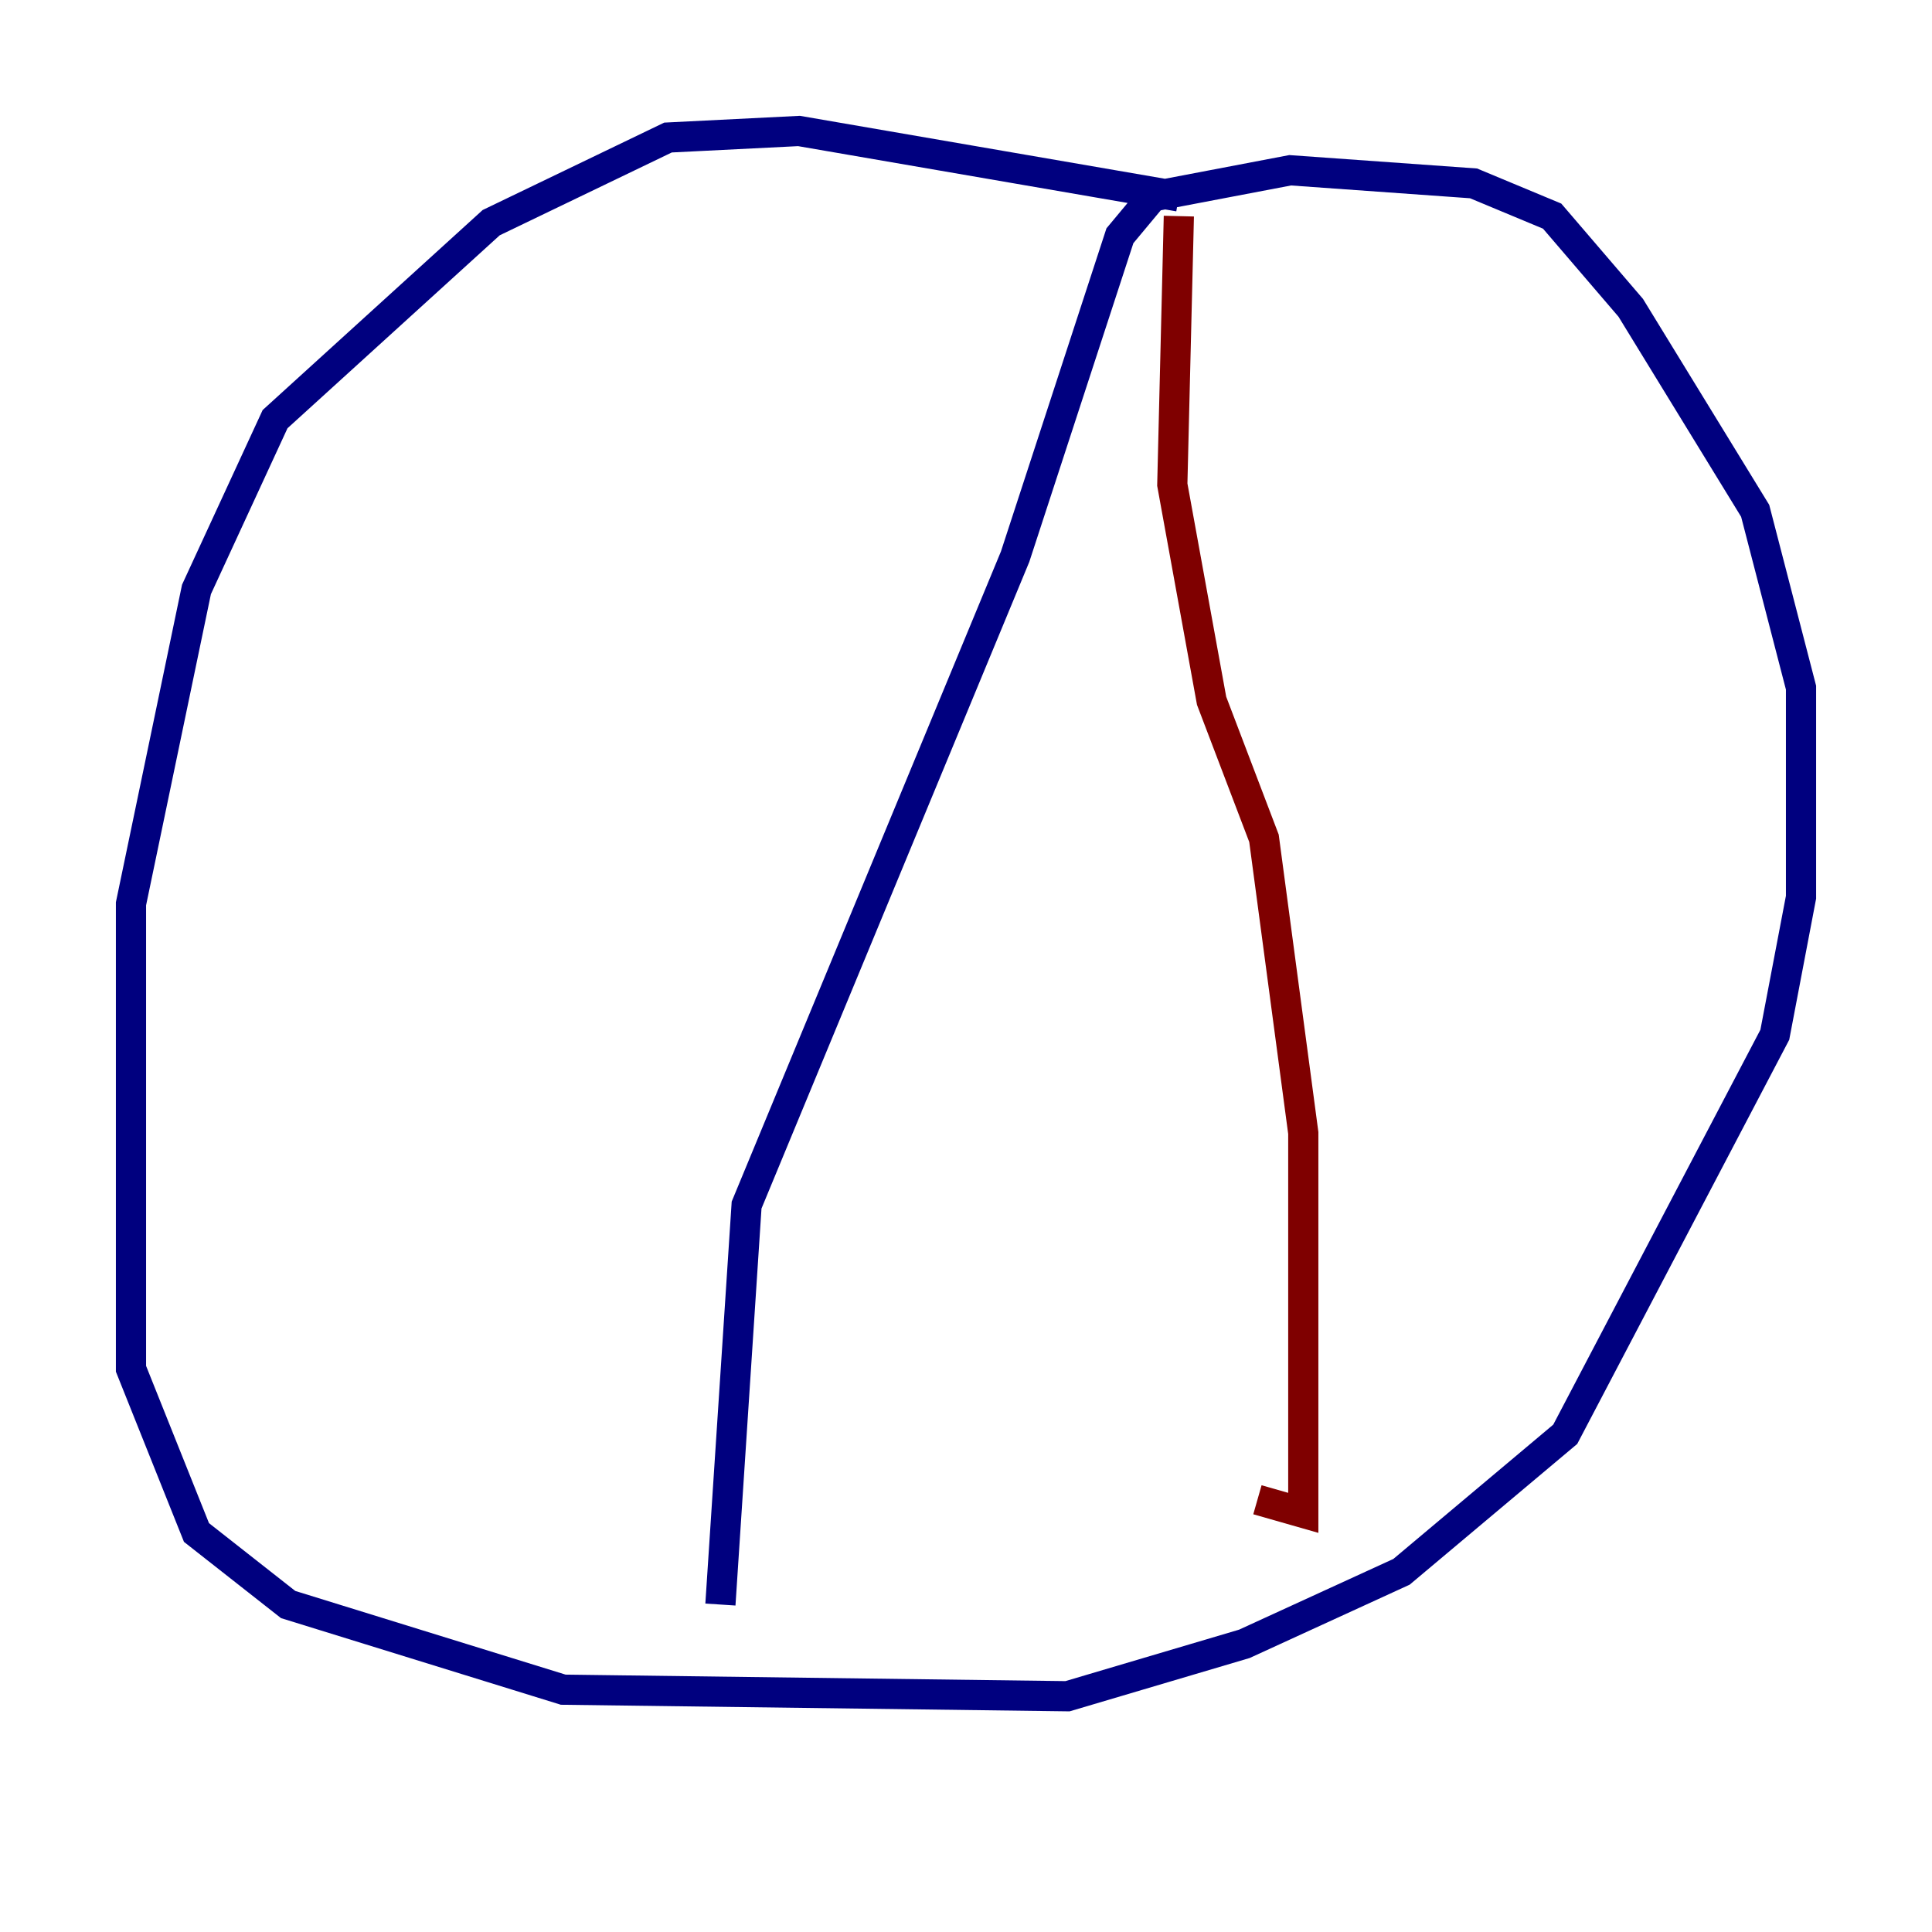 <?xml version="1.0" encoding="utf-8" ?>
<svg baseProfile="tiny" height="128" version="1.2" viewBox="0,0,128,128" width="128" xmlns="http://www.w3.org/2000/svg" xmlns:ev="http://www.w3.org/2001/xml-events" xmlns:xlink="http://www.w3.org/1999/xlink"><defs /><polyline fill="none" points="78.102,13.017 52.936,8.678 44.258,9.112 32.542,14.752 18.224,27.77 13.017,39.051 8.678,59.878 8.678,90.685 13.017,101.532 19.091,106.305 37.315,111.946 70.725,112.38 82.441,108.909 92.854,104.136 103.702,95.024 117.586,68.556 119.322,59.444 119.322,45.559 116.285,33.844 108.041,20.393 102.834,14.319 97.627,12.149 85.478,11.281 76.366,13.017 74.197,15.62 67.254,36.881 49.464,79.837 47.729,106.305" stroke="#00007f" stroke-width="2" /><polyline fill="none" points="78.102,14.319 77.668,32.108 80.271,46.427 83.742,55.539 86.346,75.064 86.346,100.231 83.308,99.363" stroke="#7f0000" stroke-width="2" /></svg>